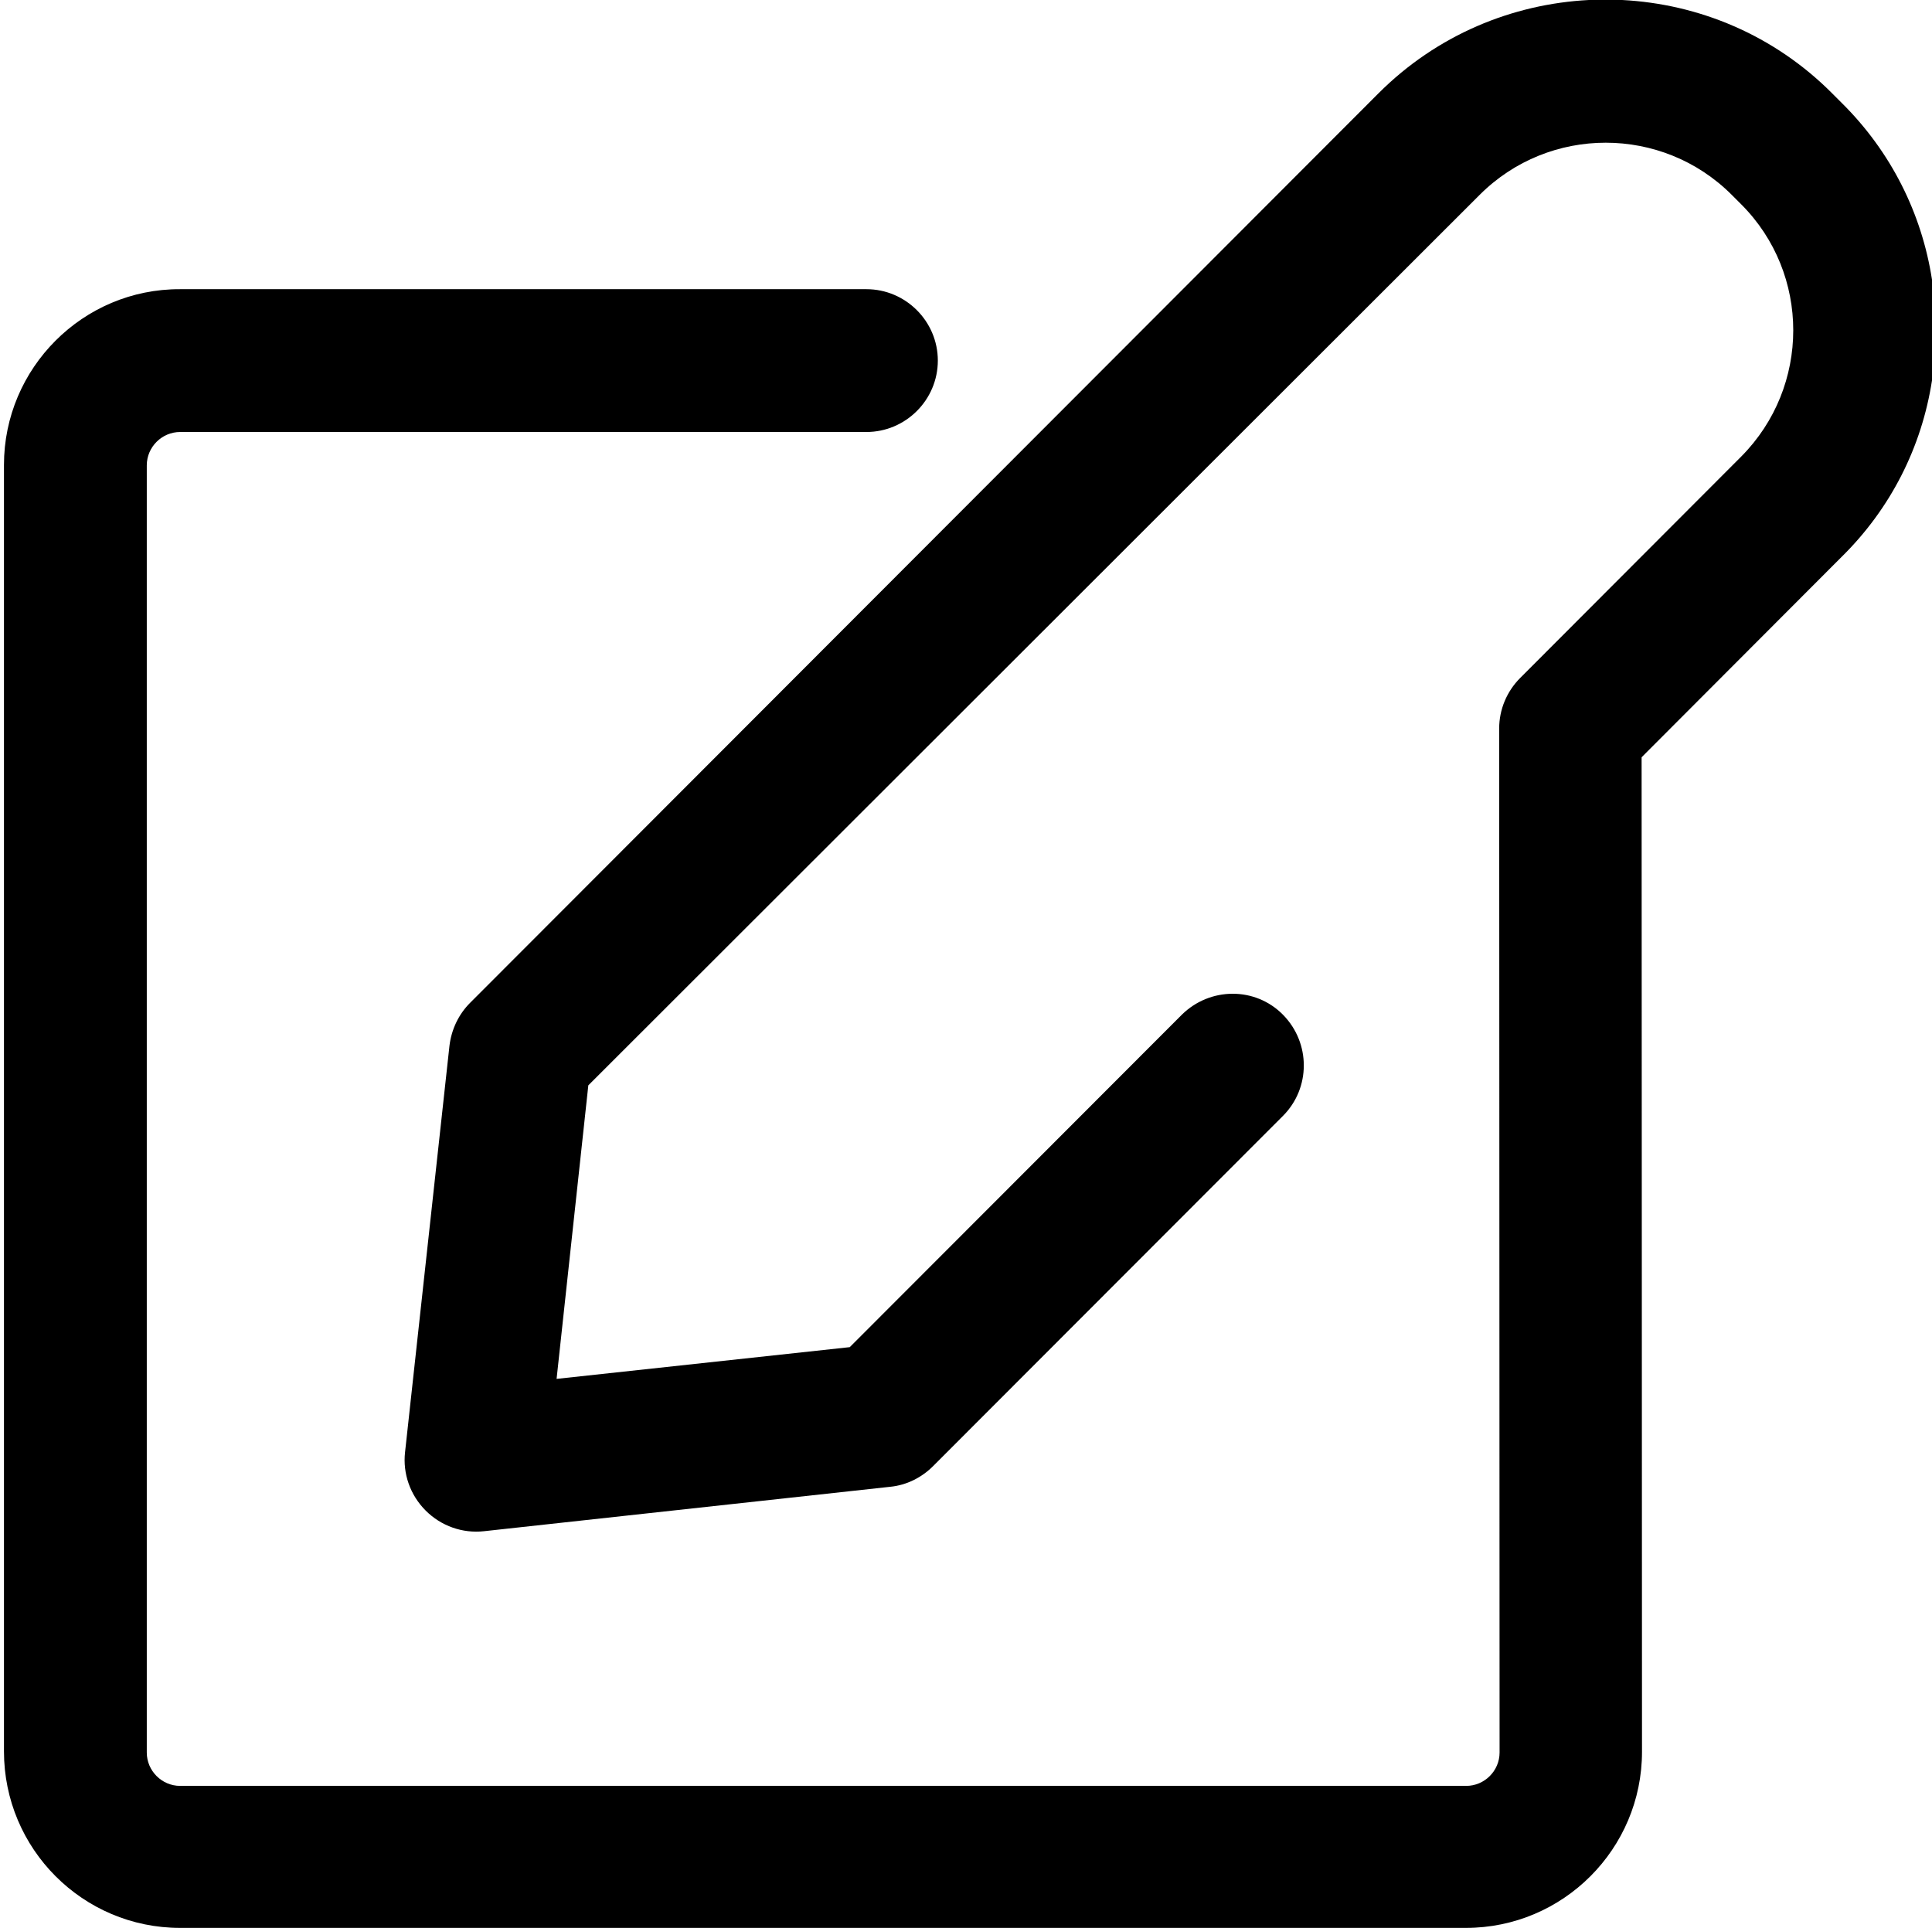 <?xml version="1.0" encoding="utf-8"?>
<!-- Generator: Adobe Illustrator 21.0.0, SVG Export Plug-In . SVG Version: 6.00 Build 0)  -->
<svg version="1.1" id="Shape_1_1_" xmlns="http://www.w3.org/2000/svg" xmlns:xlink="http://www.w3.org/1999/xlink" x="0px" y="0px"
	 viewBox="0 0 487 486" style="enable-background:new 0 0 487 486;" xml:space="preserve">
<style type="text/css">
	.st0{fill-rule:evenodd;clip-rule:evenodd;}
</style>
<g id="Shape_1">
	<g>
		<path class="st0" d="M487,95.9V70.5c-2.6-16.8-10.4-32.3-22.7-44.5l-2.4-2.4C447.2,8.8,428.2,1,408.9,0h-8.4
			c-19.3,1-38.3,8.8-53,23.5L118.5,252.8c-2.9,2.9-4.7,6.7-5.2,10.8l-11.2,102.5c-0.6,5.4,1.3,10.8,5.2,14.7s9.3,5.8,14.7,5.2
			l102.4-11.2c4.1-0.4,7.9-2.3,10.8-5.2l88.2-88.3c7-7,7-18.4,0-25.5s-18.4-7-25.5,0l-83.7,83.8l-73.9,8l8-74L373,49.1
			c17.5-17.5,46-17.5,63.5,0l2.4,2.4c17.5,17.5,17.5,46,0,63.6l-55.7,55.8c-3.4,3.4-5.3,8-5.3,12.7l0.1,258.2c0,4.6-3.8,8.4-8.4,8.4
			H45.4c-4.6,0-8.4-3.8-8.4-8.4V117.3c0-4.6,3.8-8.4,8.4-8.4h173c9.9,0,18-8.1,18-18s-8.1-18-18-18h-173C20.9,72.8,1,92.8,1,117.2
			v324.3C1,466.1,20.9,486,45.4,486h324.1c24.5,0,44.4-19.9,44.4-44.4l-0.1-250.7l50.4-50.5C476.6,128.2,484.4,112.7,487,95.9z"/>
	</g>
</g>
</svg>
